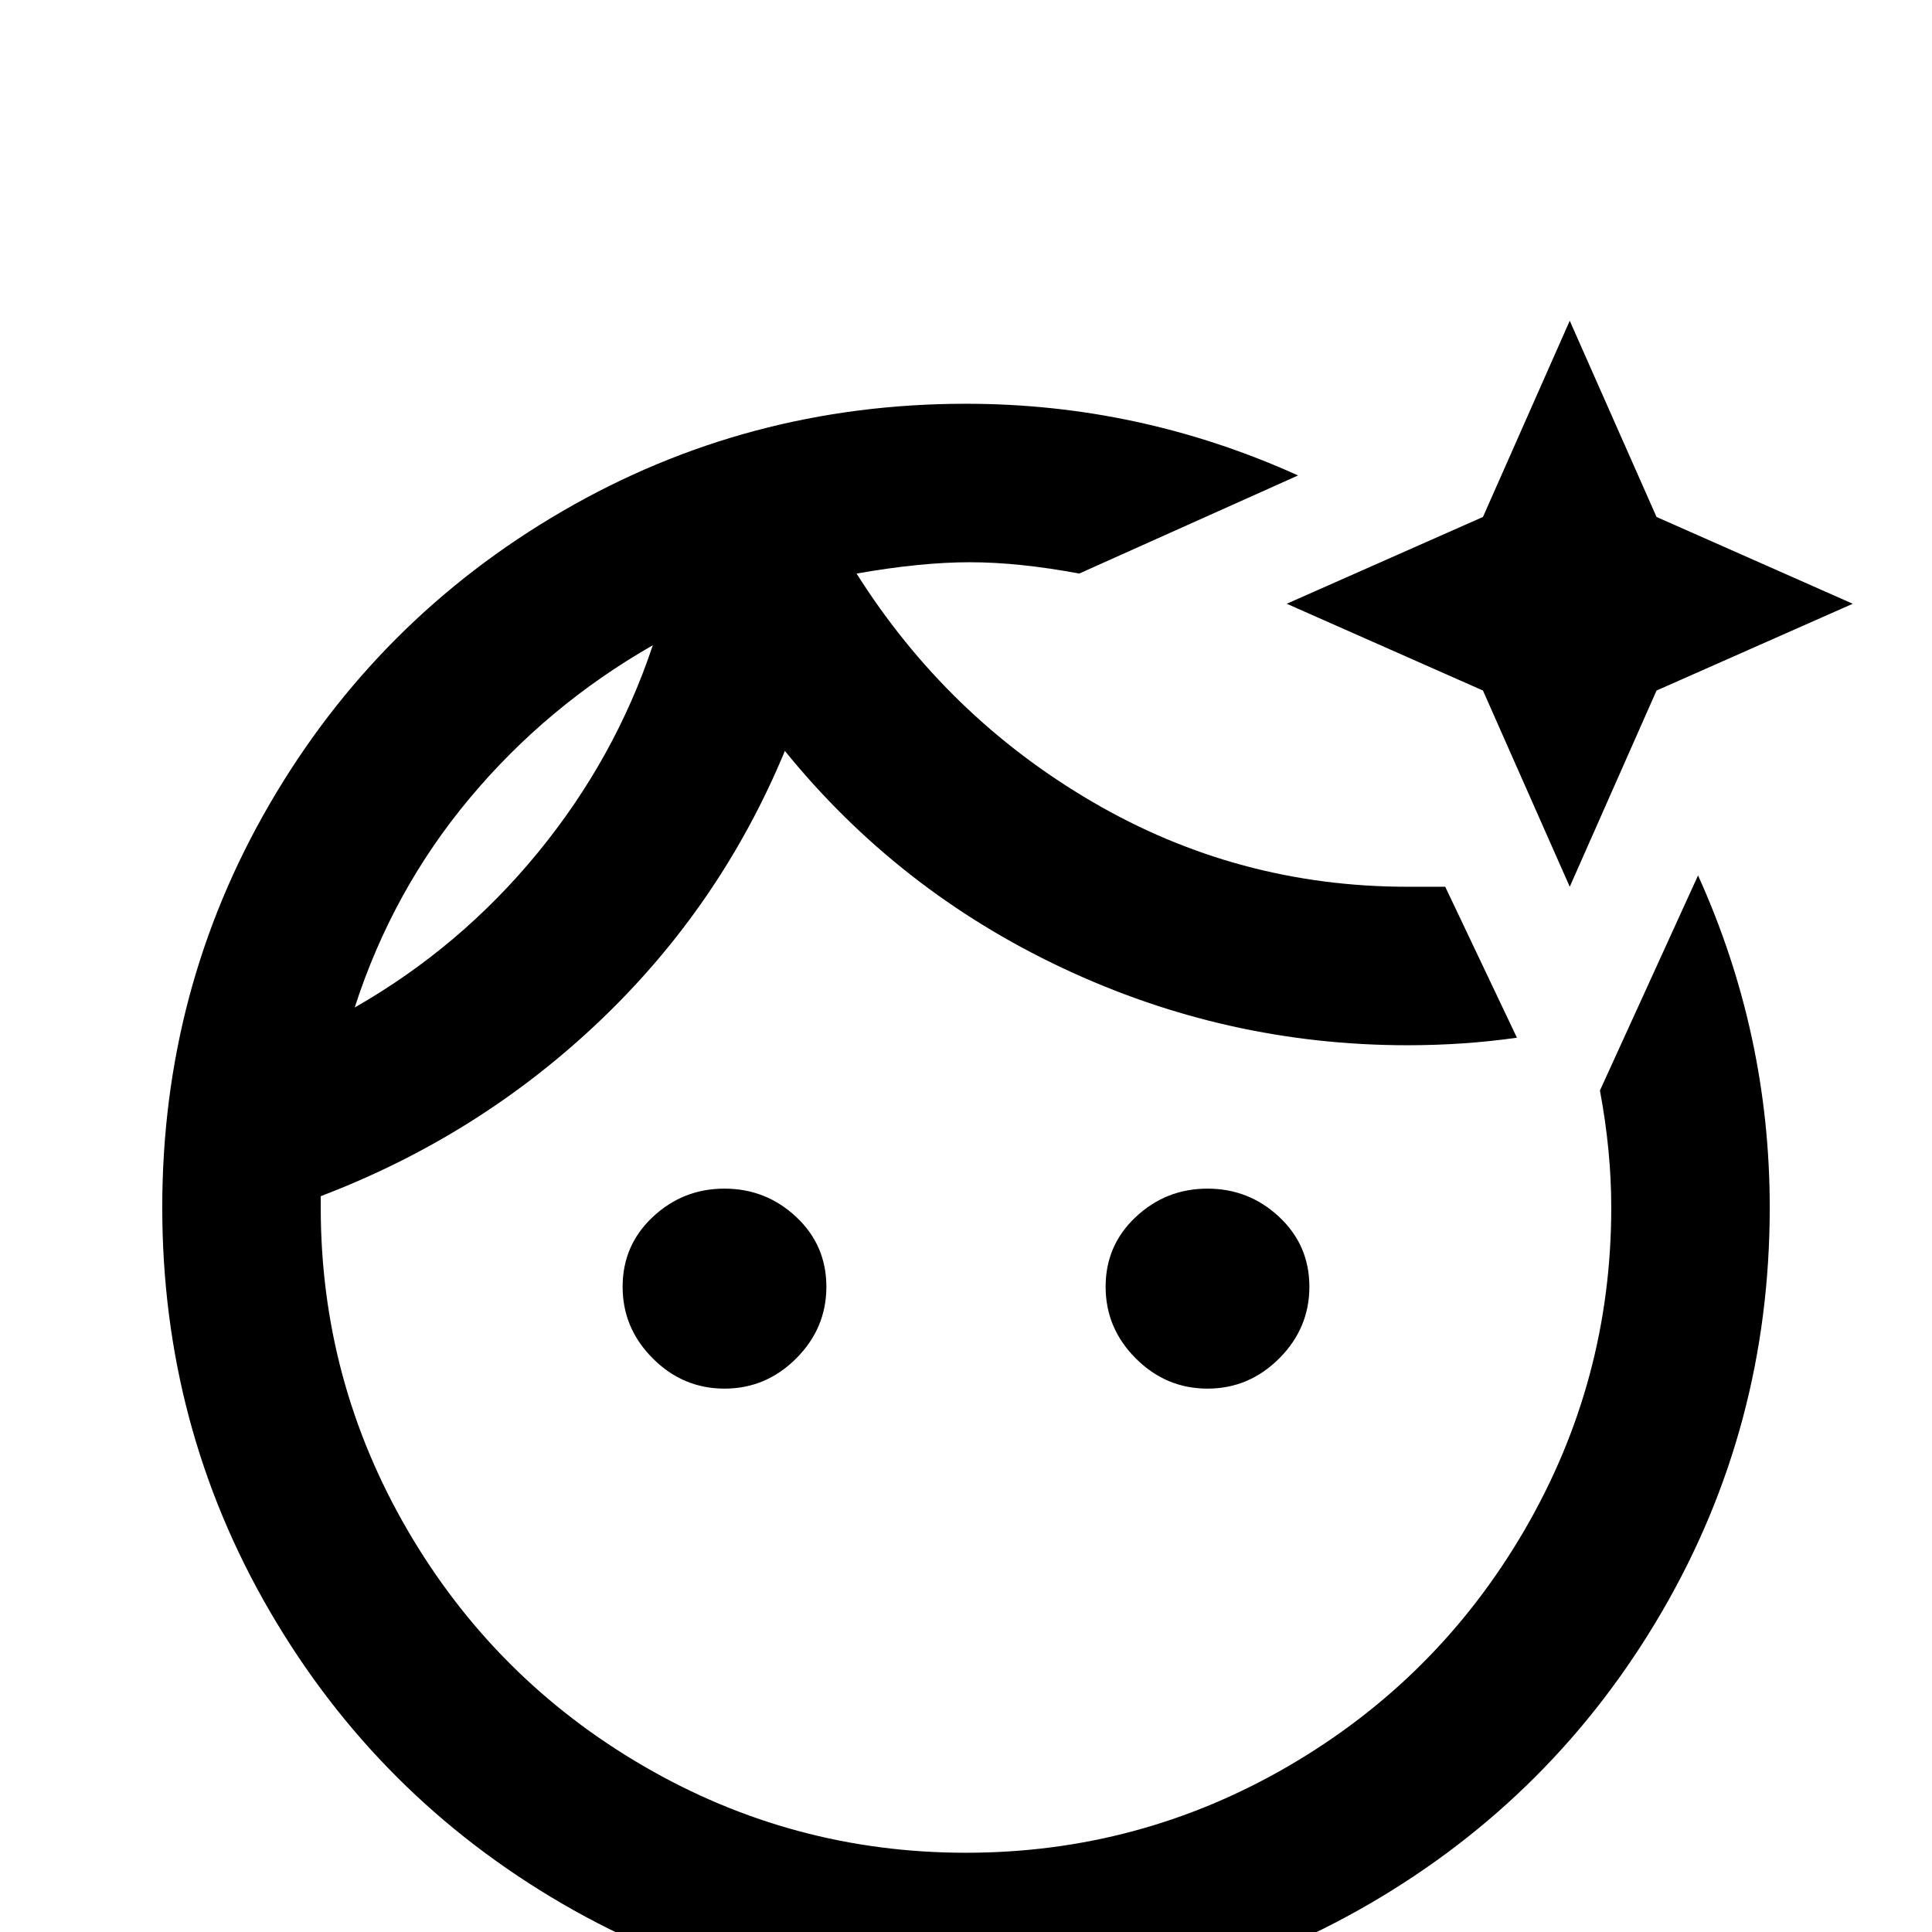 <svg xmlns="http://www.w3.org/2000/svg" viewBox="0 -512 512 512">
	<path fill="#000000" d="M416 -427L393 -375L341 -352L393 -329L416 -277L439 -329L491 -352L439 -375ZM256 -405Q198 -405 149 -376.5Q100 -348 71.5 -299Q43 -250 43 -192Q43 -134 71.5 -85Q100 -36 149 -7.5Q198 21 256 21Q314 21 363 -7.5Q412 -36 440.5 -85Q469 -134 469 -192Q469 -238 450 -280L424 -223Q427 -207 427 -192Q427 -146 404 -106.5Q381 -67 341.5 -44Q302 -21 256 -21Q210 -21 170.5 -44Q131 -67 108 -106.5Q85 -146 85 -192V-195Q127 -211 159 -241.5Q191 -272 208 -313Q238 -276 281.5 -255.5Q325 -235 373 -235Q388 -235 402 -237L383 -277H373Q328 -277 289.5 -299.5Q251 -322 227 -360Q244 -363 257 -363Q270 -363 286 -360L344 -386Q302 -405 256 -405ZM173 -341Q163 -311 142.5 -286Q122 -261 94 -245Q104 -276 124.5 -300.5Q145 -325 173 -341ZM192 -197Q181 -197 173 -189.5Q165 -182 165 -171Q165 -160 173 -152Q181 -144 192 -144Q203 -144 211 -152Q219 -160 219 -171Q219 -182 211 -189.5Q203 -197 192 -197ZM320 -197Q309 -197 301 -189.5Q293 -182 293 -171Q293 -160 301 -152Q309 -144 320 -144Q331 -144 339 -152Q347 -160 347 -171Q347 -182 339 -189.5Q331 -197 320 -197Z"/>
</svg>